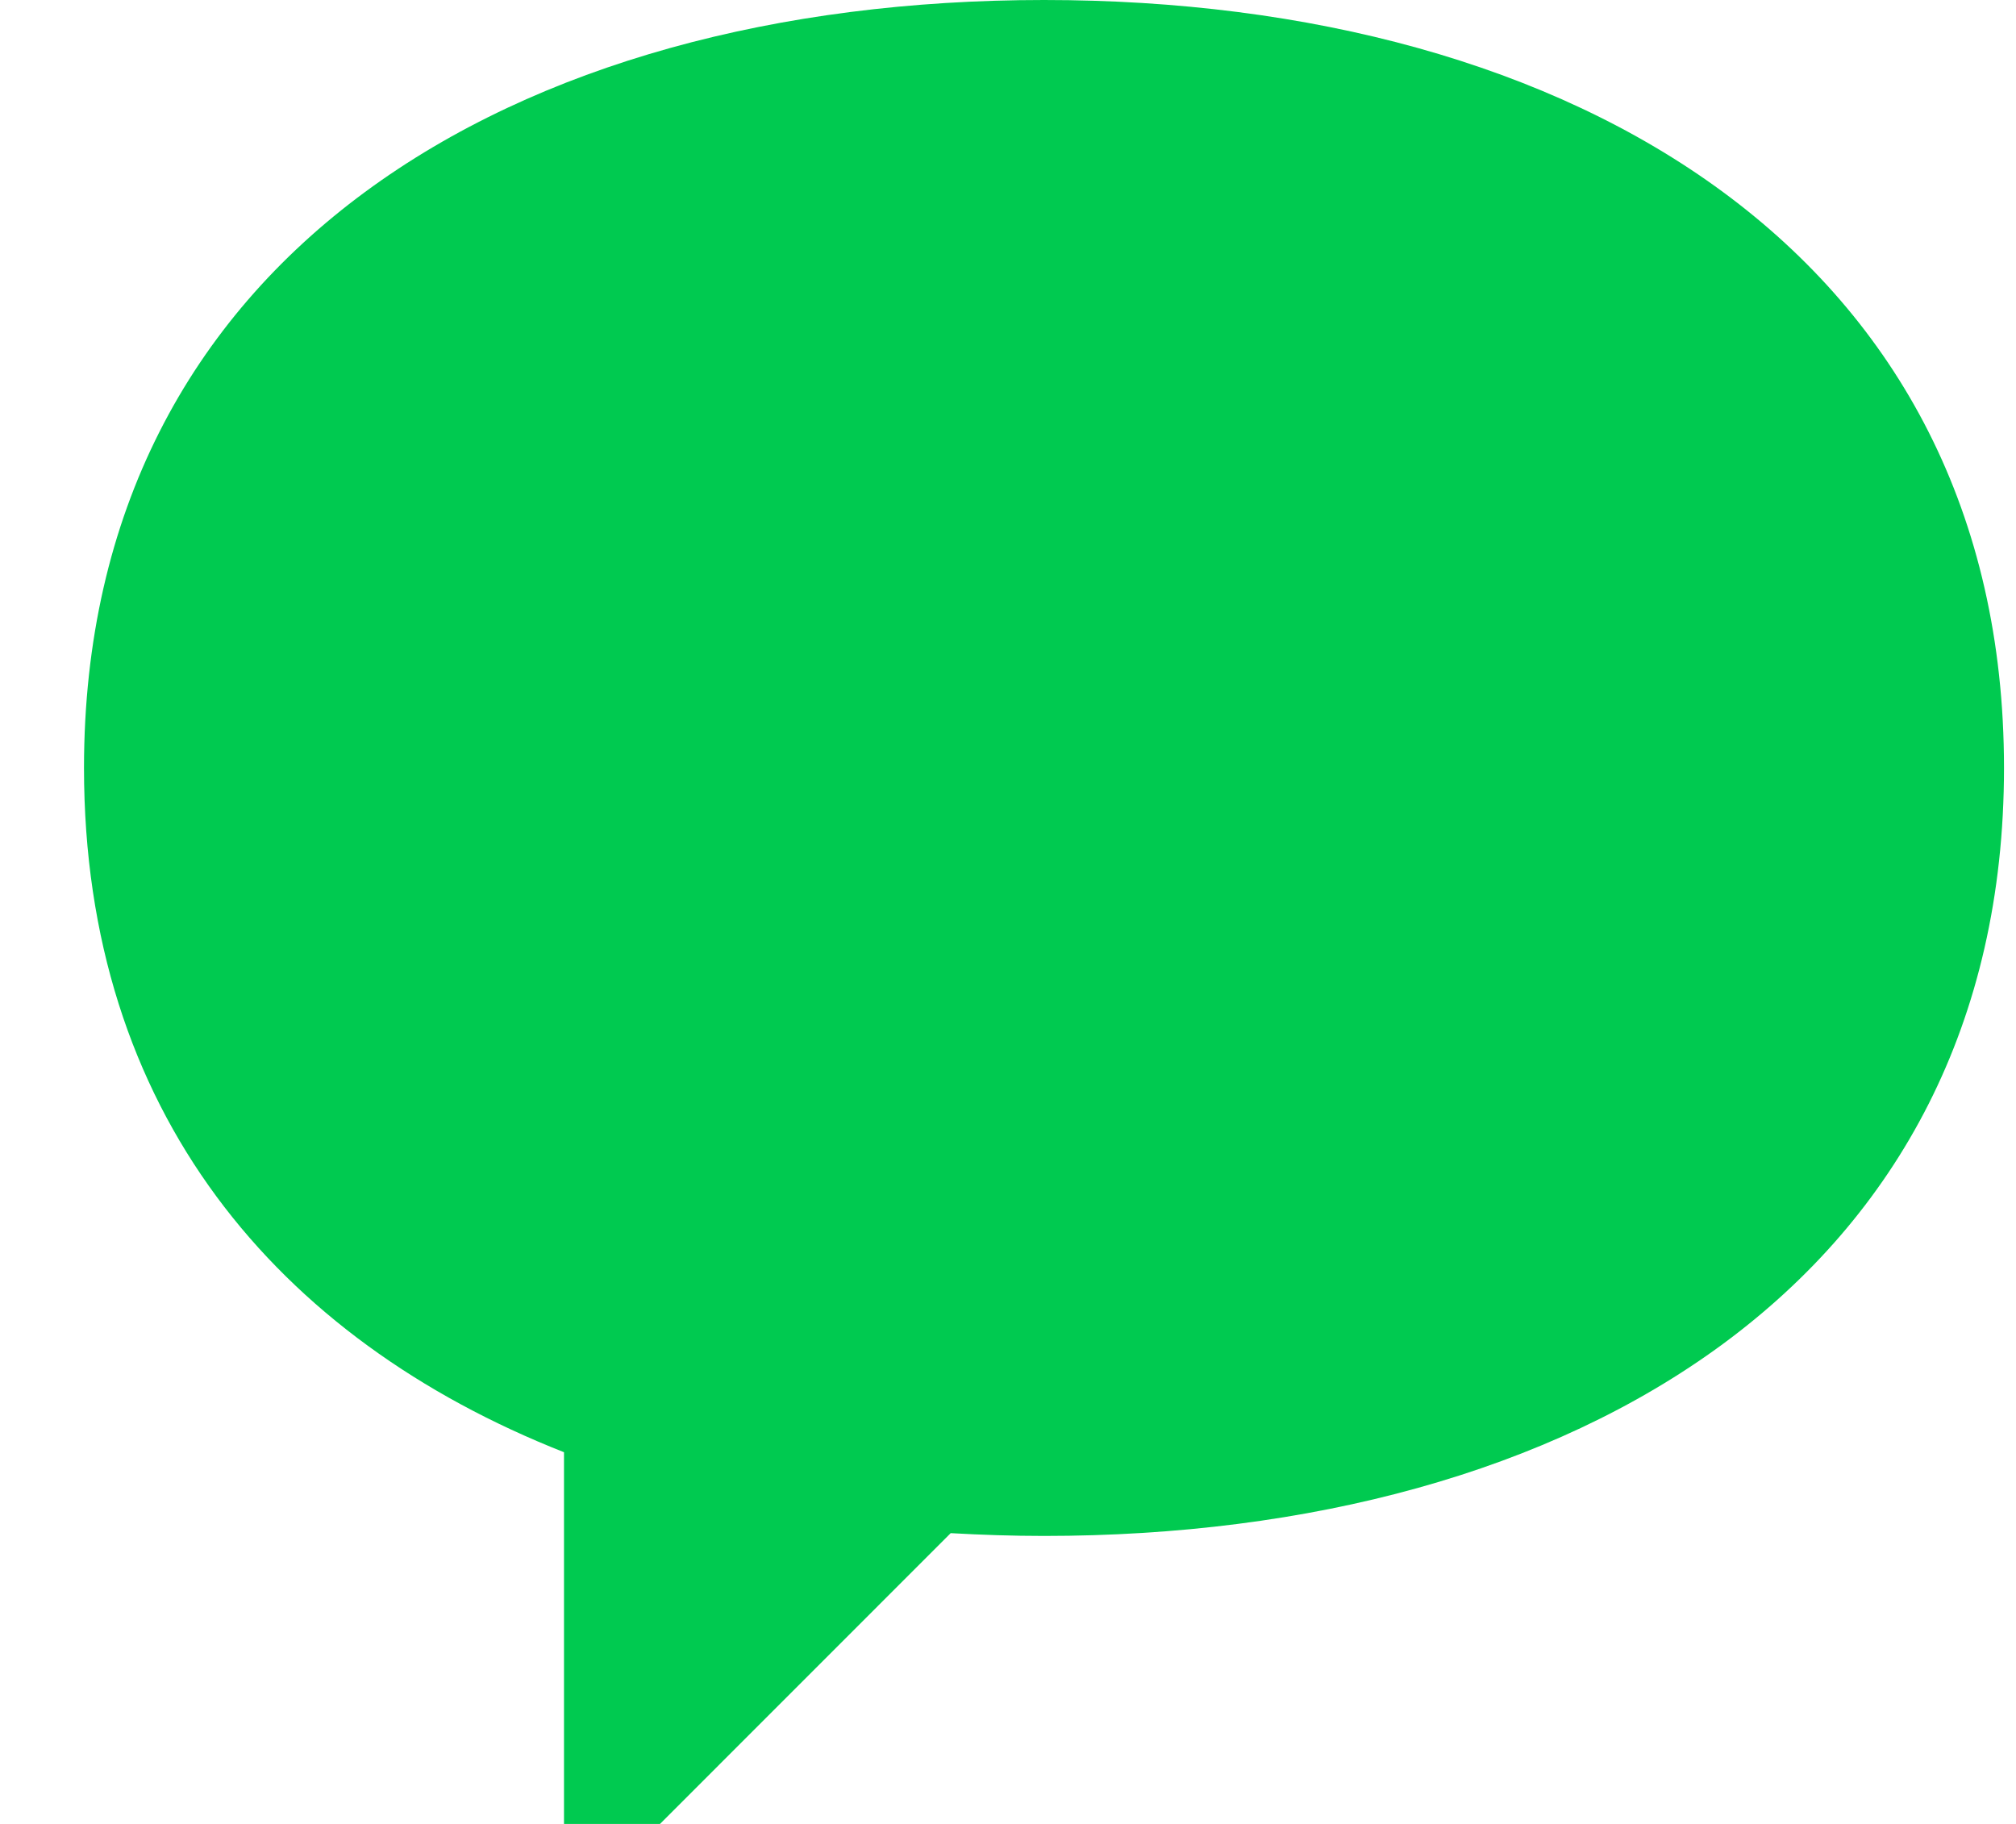 <svg width="21" height="19" viewBox="0 0 21 19" fill="none" xmlns="http://www.w3.org/2000/svg">
<path d="M10.875 0C16.402 0 20.875 2.667 20.875 8C20.875 13.333 16.402 16 10.875 16C10.547 16 10.223 15.989 9.903 15.971L6.875 19H5.875V15.128C2.885 13.949 0.875 11.575 0.875 8C0.875 2.667 5.348 0 10.875 0Z" fill="#00CA50"/>
</svg>
